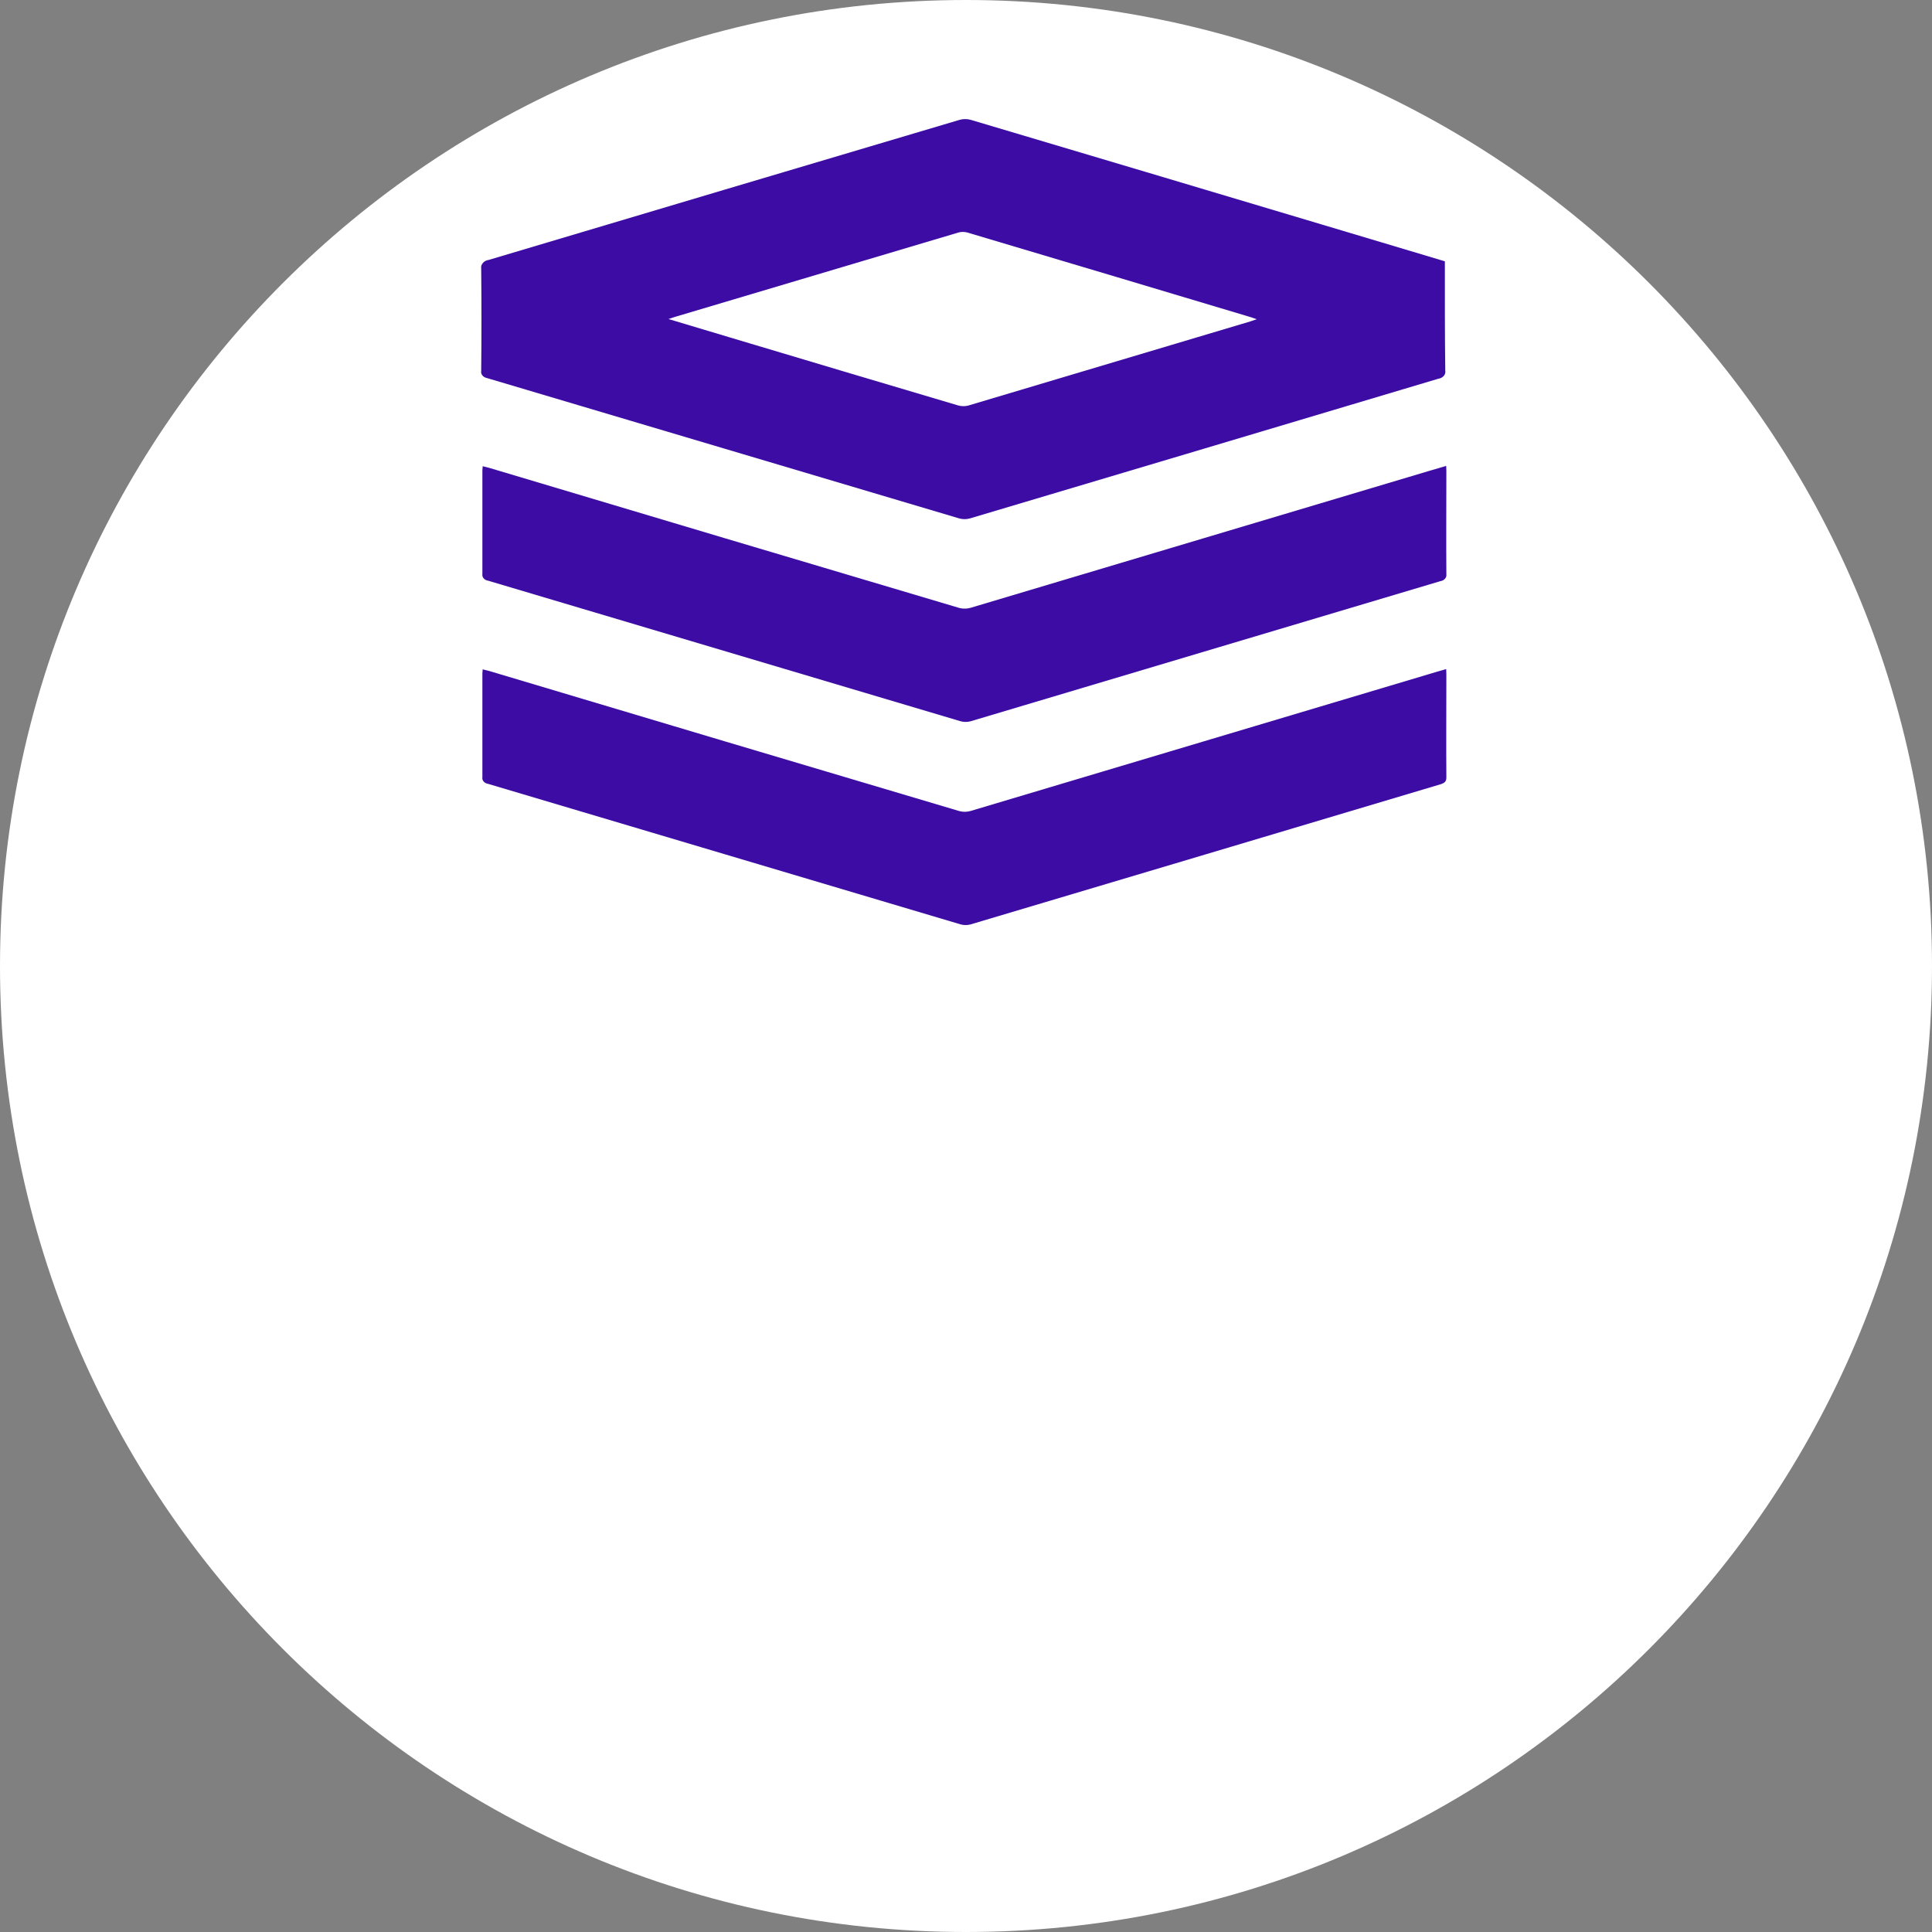 <svg width="44" height="44" viewBox="0 0 44 44" fill="none" xmlns="http://www.w3.org/2000/svg">
<rect x="0" y="0" width="44" height="44" fill="#808080" stroke="none"/>
<path d="M22 44C34.15 44 44 34.15 44 22C44 9.85 34.15 0 22 0C9.85 0 0 9.85 0 22C0 34.15 9.85 44 22 44Z" fill="white"/>
<path d="M32.906 5.951L30.084 5.107C27.426 4.312 24.767 3.52 22.107 2.729C22.026 2.706 21.937 2.706 21.856 2.729C18.281 3.79 14.706 4.853 11.132 5.919C11.078 5.926 11.03 5.951 10.998 5.988C10.965 6.025 10.951 6.072 10.959 6.117C10.967 6.894 10.967 7.672 10.959 8.449C10.952 8.485 10.962 8.521 10.987 8.551C11.011 8.581 11.049 8.602 11.091 8.61C14.677 9.675 18.263 10.741 21.847 11.807C21.925 11.829 22.009 11.829 22.088 11.807C25.645 10.748 29.202 9.688 32.758 8.625C32.808 8.618 32.852 8.595 32.882 8.56C32.911 8.526 32.923 8.483 32.915 8.441C32.904 7.612 32.906 6.787 32.906 5.951ZM15.225 7.266C15.304 7.241 15.339 7.226 15.382 7.214C17.531 6.573 19.68 5.933 21.829 5.295C21.894 5.277 21.964 5.277 22.029 5.295C24.186 5.937 26.34 6.58 28.494 7.226C28.53 7.237 28.565 7.25 28.622 7.27L28.482 7.318C26.337 7.959 24.192 8.599 22.046 9.238C21.971 9.256 21.892 9.254 21.819 9.233C20.089 8.72 18.362 8.206 16.637 7.689L15.225 7.266Z" fill="#3C0CA4"/>
<path d="M32.936 10.611C32.79 10.654 32.658 10.691 32.526 10.731L22.106 13.842C22.024 13.866 21.935 13.868 21.852 13.847C18.284 12.788 14.717 11.725 11.151 10.658C11.103 10.643 11.052 10.633 10.993 10.618C10.993 10.652 10.986 10.679 10.986 10.705C10.986 11.494 10.986 12.283 10.986 13.073C10.98 13.107 10.99 13.142 11.014 13.171C11.038 13.199 11.074 13.218 11.114 13.224C14.7 14.29 18.287 15.357 21.873 16.425C21.946 16.446 22.026 16.447 22.1 16.428C25.668 15.365 29.235 14.301 32.801 13.236C32.844 13.23 32.883 13.21 32.908 13.181C32.934 13.152 32.946 13.115 32.94 13.079C32.934 12.294 32.94 11.509 32.94 10.723L32.936 10.611Z" fill="#3C0CA4"/>
<path d="M32.936 15.238C32.791 15.28 32.658 15.317 32.526 15.358L22.106 18.469C22.024 18.493 21.935 18.495 21.852 18.473C18.284 17.414 14.717 16.351 11.151 15.284C11.103 15.27 11.052 15.259 10.993 15.244C10.993 15.279 10.986 15.305 10.986 15.332C10.986 16.121 10.986 16.91 10.986 17.7C10.98 17.734 10.989 17.769 11.014 17.798C11.037 17.826 11.074 17.845 11.114 17.851C14.701 18.917 18.287 19.984 21.873 21.051C21.946 21.072 22.026 21.073 22.1 21.054C25.668 19.992 29.235 18.928 32.802 17.863C32.901 17.833 32.941 17.796 32.94 17.706C32.934 16.921 32.94 16.135 32.94 15.35L32.936 15.238Z" fill="#3C0CA4"/>
</svg>
